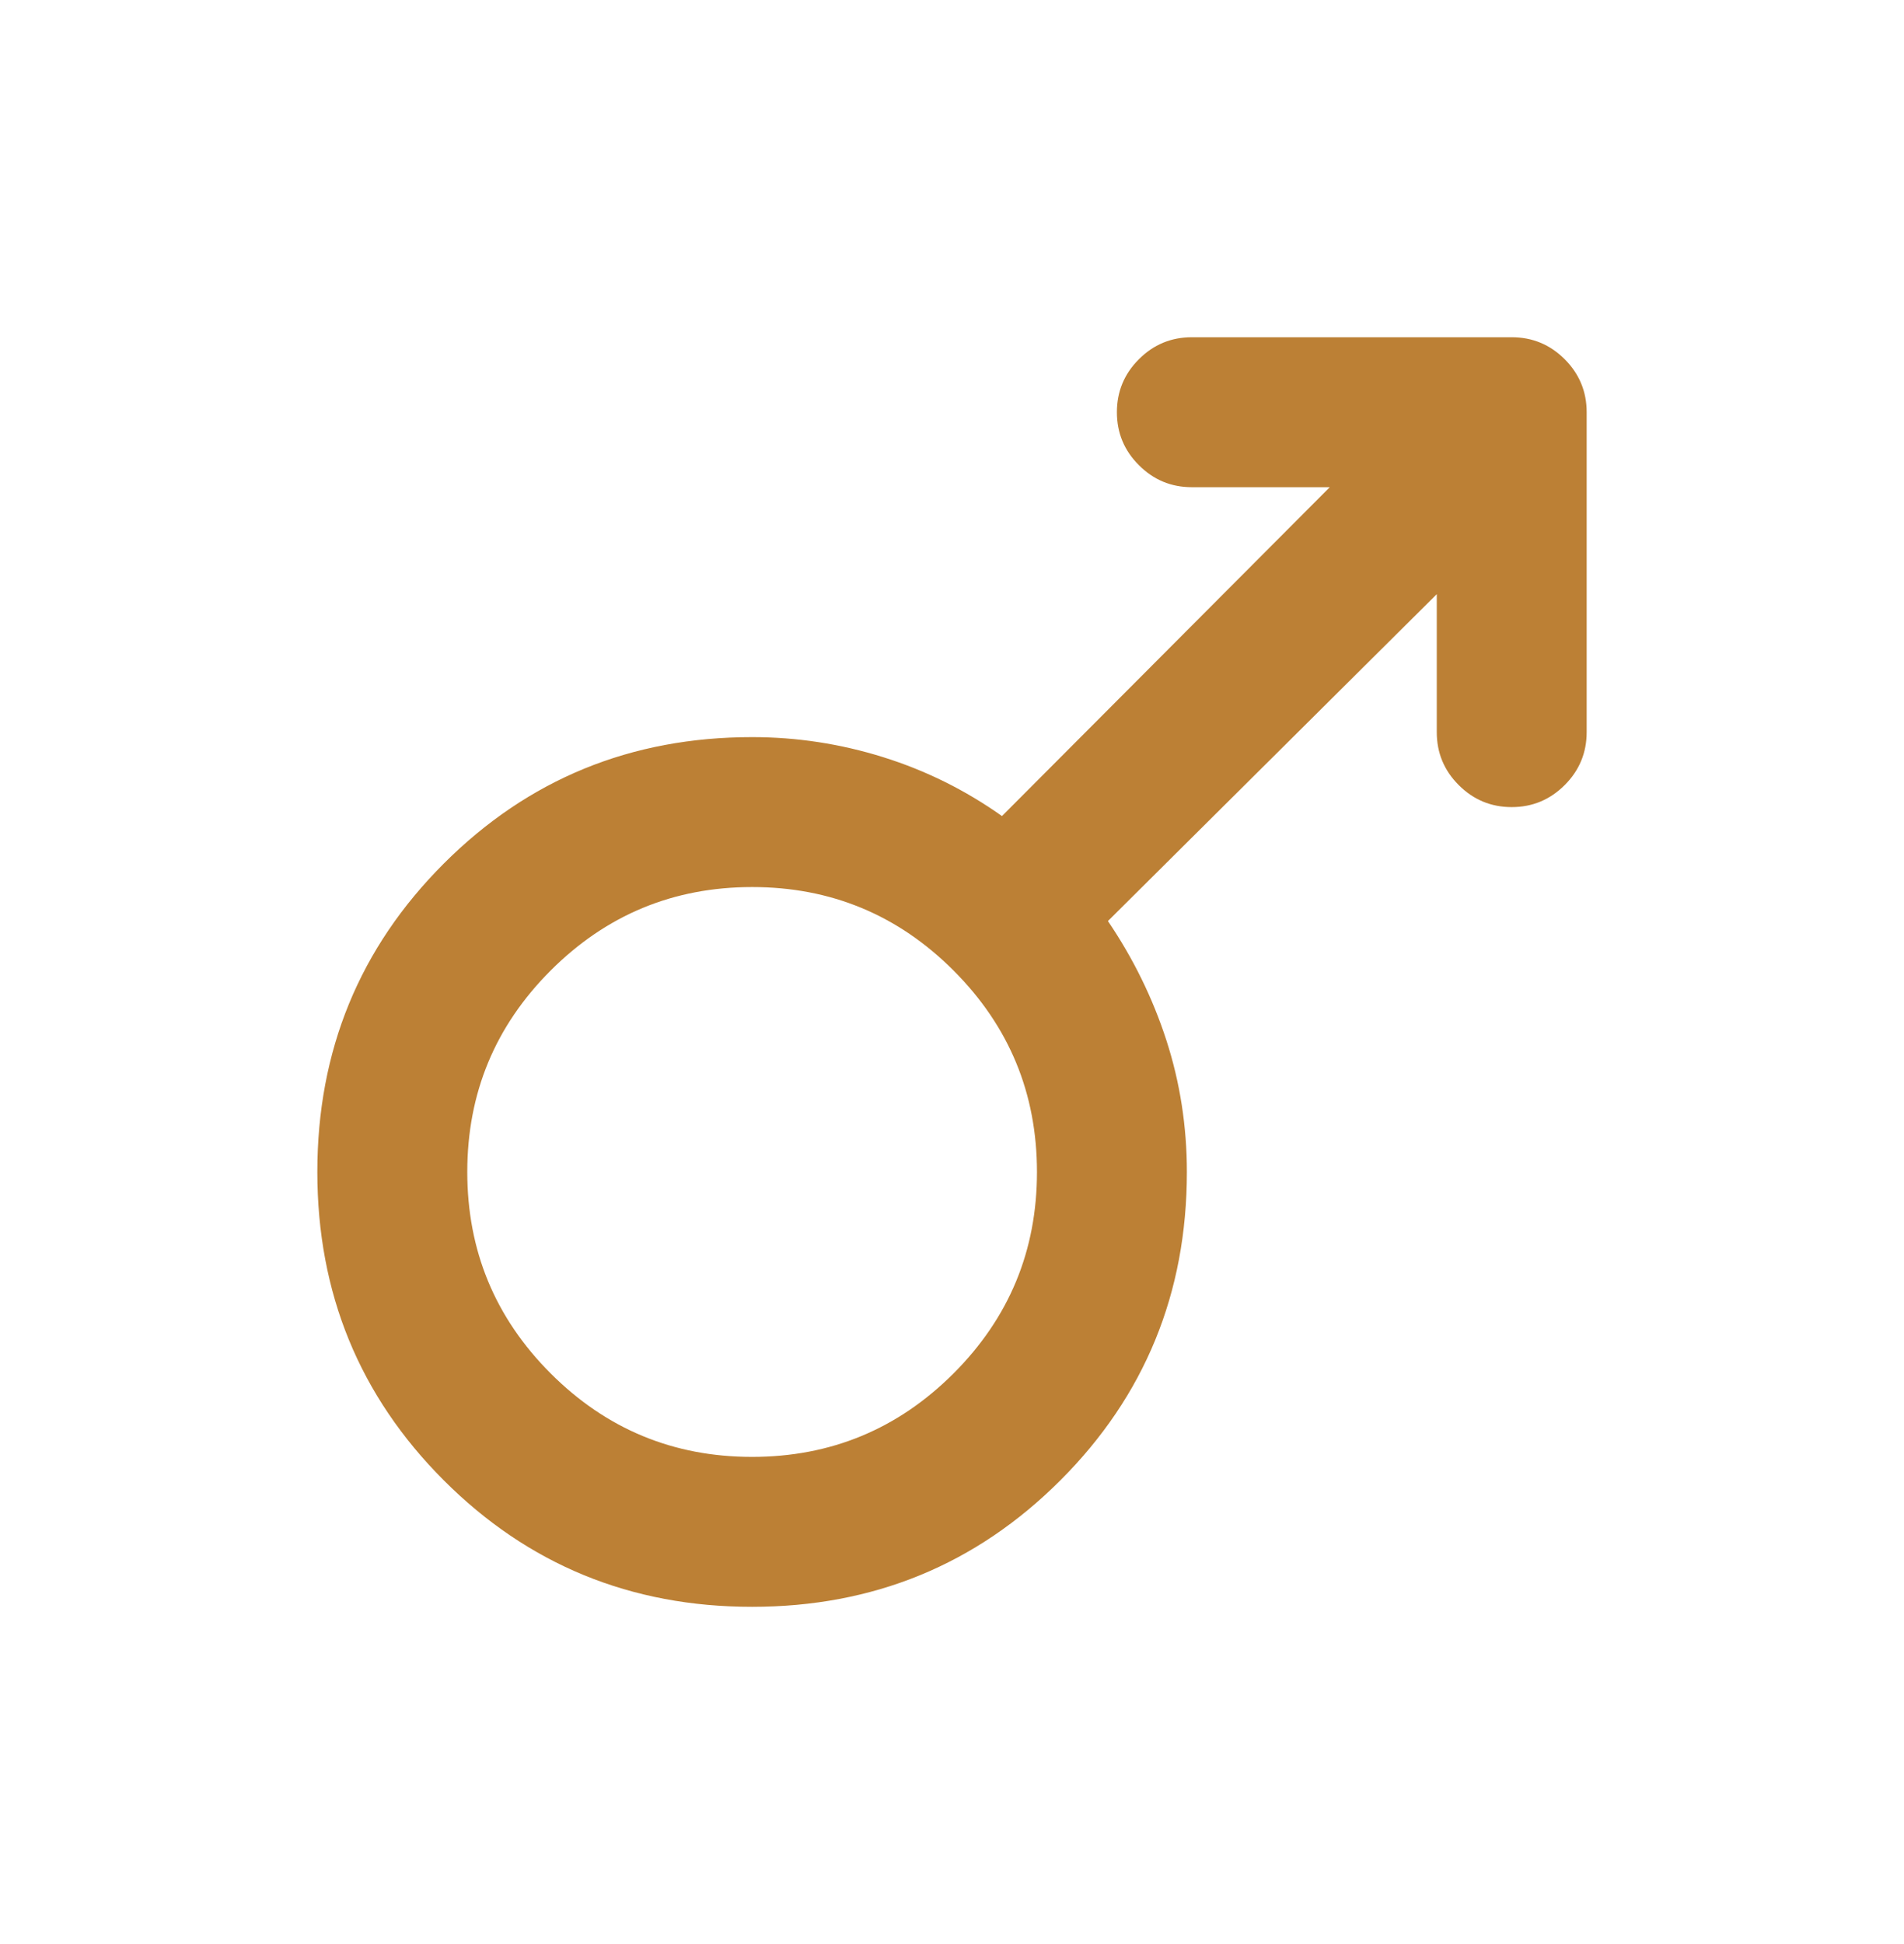 <svg width="48" height="49" viewBox="0 0 48 49" fill="none" xmlns="http://www.w3.org/2000/svg">
<path d="M40 10.39V18.453C40 18.974 39.815 19.419 39.446 19.788C39.076 20.158 38.631 20.343 38.11 20.343C37.59 20.343 37.144 20.158 36.775 19.788C36.405 19.419 36.221 18.974 36.221 18.453V14.976L27.931 23.215C28.569 24.156 29.06 25.158 29.405 26.221C29.749 27.285 29.921 28.391 29.921 29.539C29.921 32.595 28.858 35.186 26.732 37.312C24.606 39.437 22.015 40.5 18.959 40.5C15.903 40.5 13.312 39.437 11.187 37.311C9.062 35.185 8 32.594 8 29.538C8 26.482 9.063 23.891 11.188 21.766C13.314 19.641 15.905 18.579 18.961 18.579C20.086 18.579 21.186 18.747 22.261 19.083C23.337 19.419 24.336 19.914 25.26 20.569L33.524 12.28H30.047C29.526 12.28 29.081 12.095 28.712 11.725C28.342 11.356 28.157 10.911 28.157 10.39C28.157 9.869 28.342 9.424 28.712 9.054C29.081 8.685 29.526 8.5 30.047 8.5H38.11C38.631 8.5 39.076 8.685 39.446 9.054C39.815 9.424 40 9.869 40 10.39ZM18.962 22.358C16.979 22.358 15.286 23.059 13.883 24.461C12.481 25.863 11.78 27.555 11.78 29.538C11.78 31.521 12.48 33.214 13.882 34.617C15.284 36.019 16.976 36.721 18.959 36.721C20.942 36.721 22.635 36.02 24.038 34.618C25.44 33.216 26.142 31.524 26.142 29.541C26.142 27.558 25.441 25.865 24.039 24.462C22.637 23.06 20.945 22.358 18.962 22.358Z" fill="#BC8035"/>
</svg>
